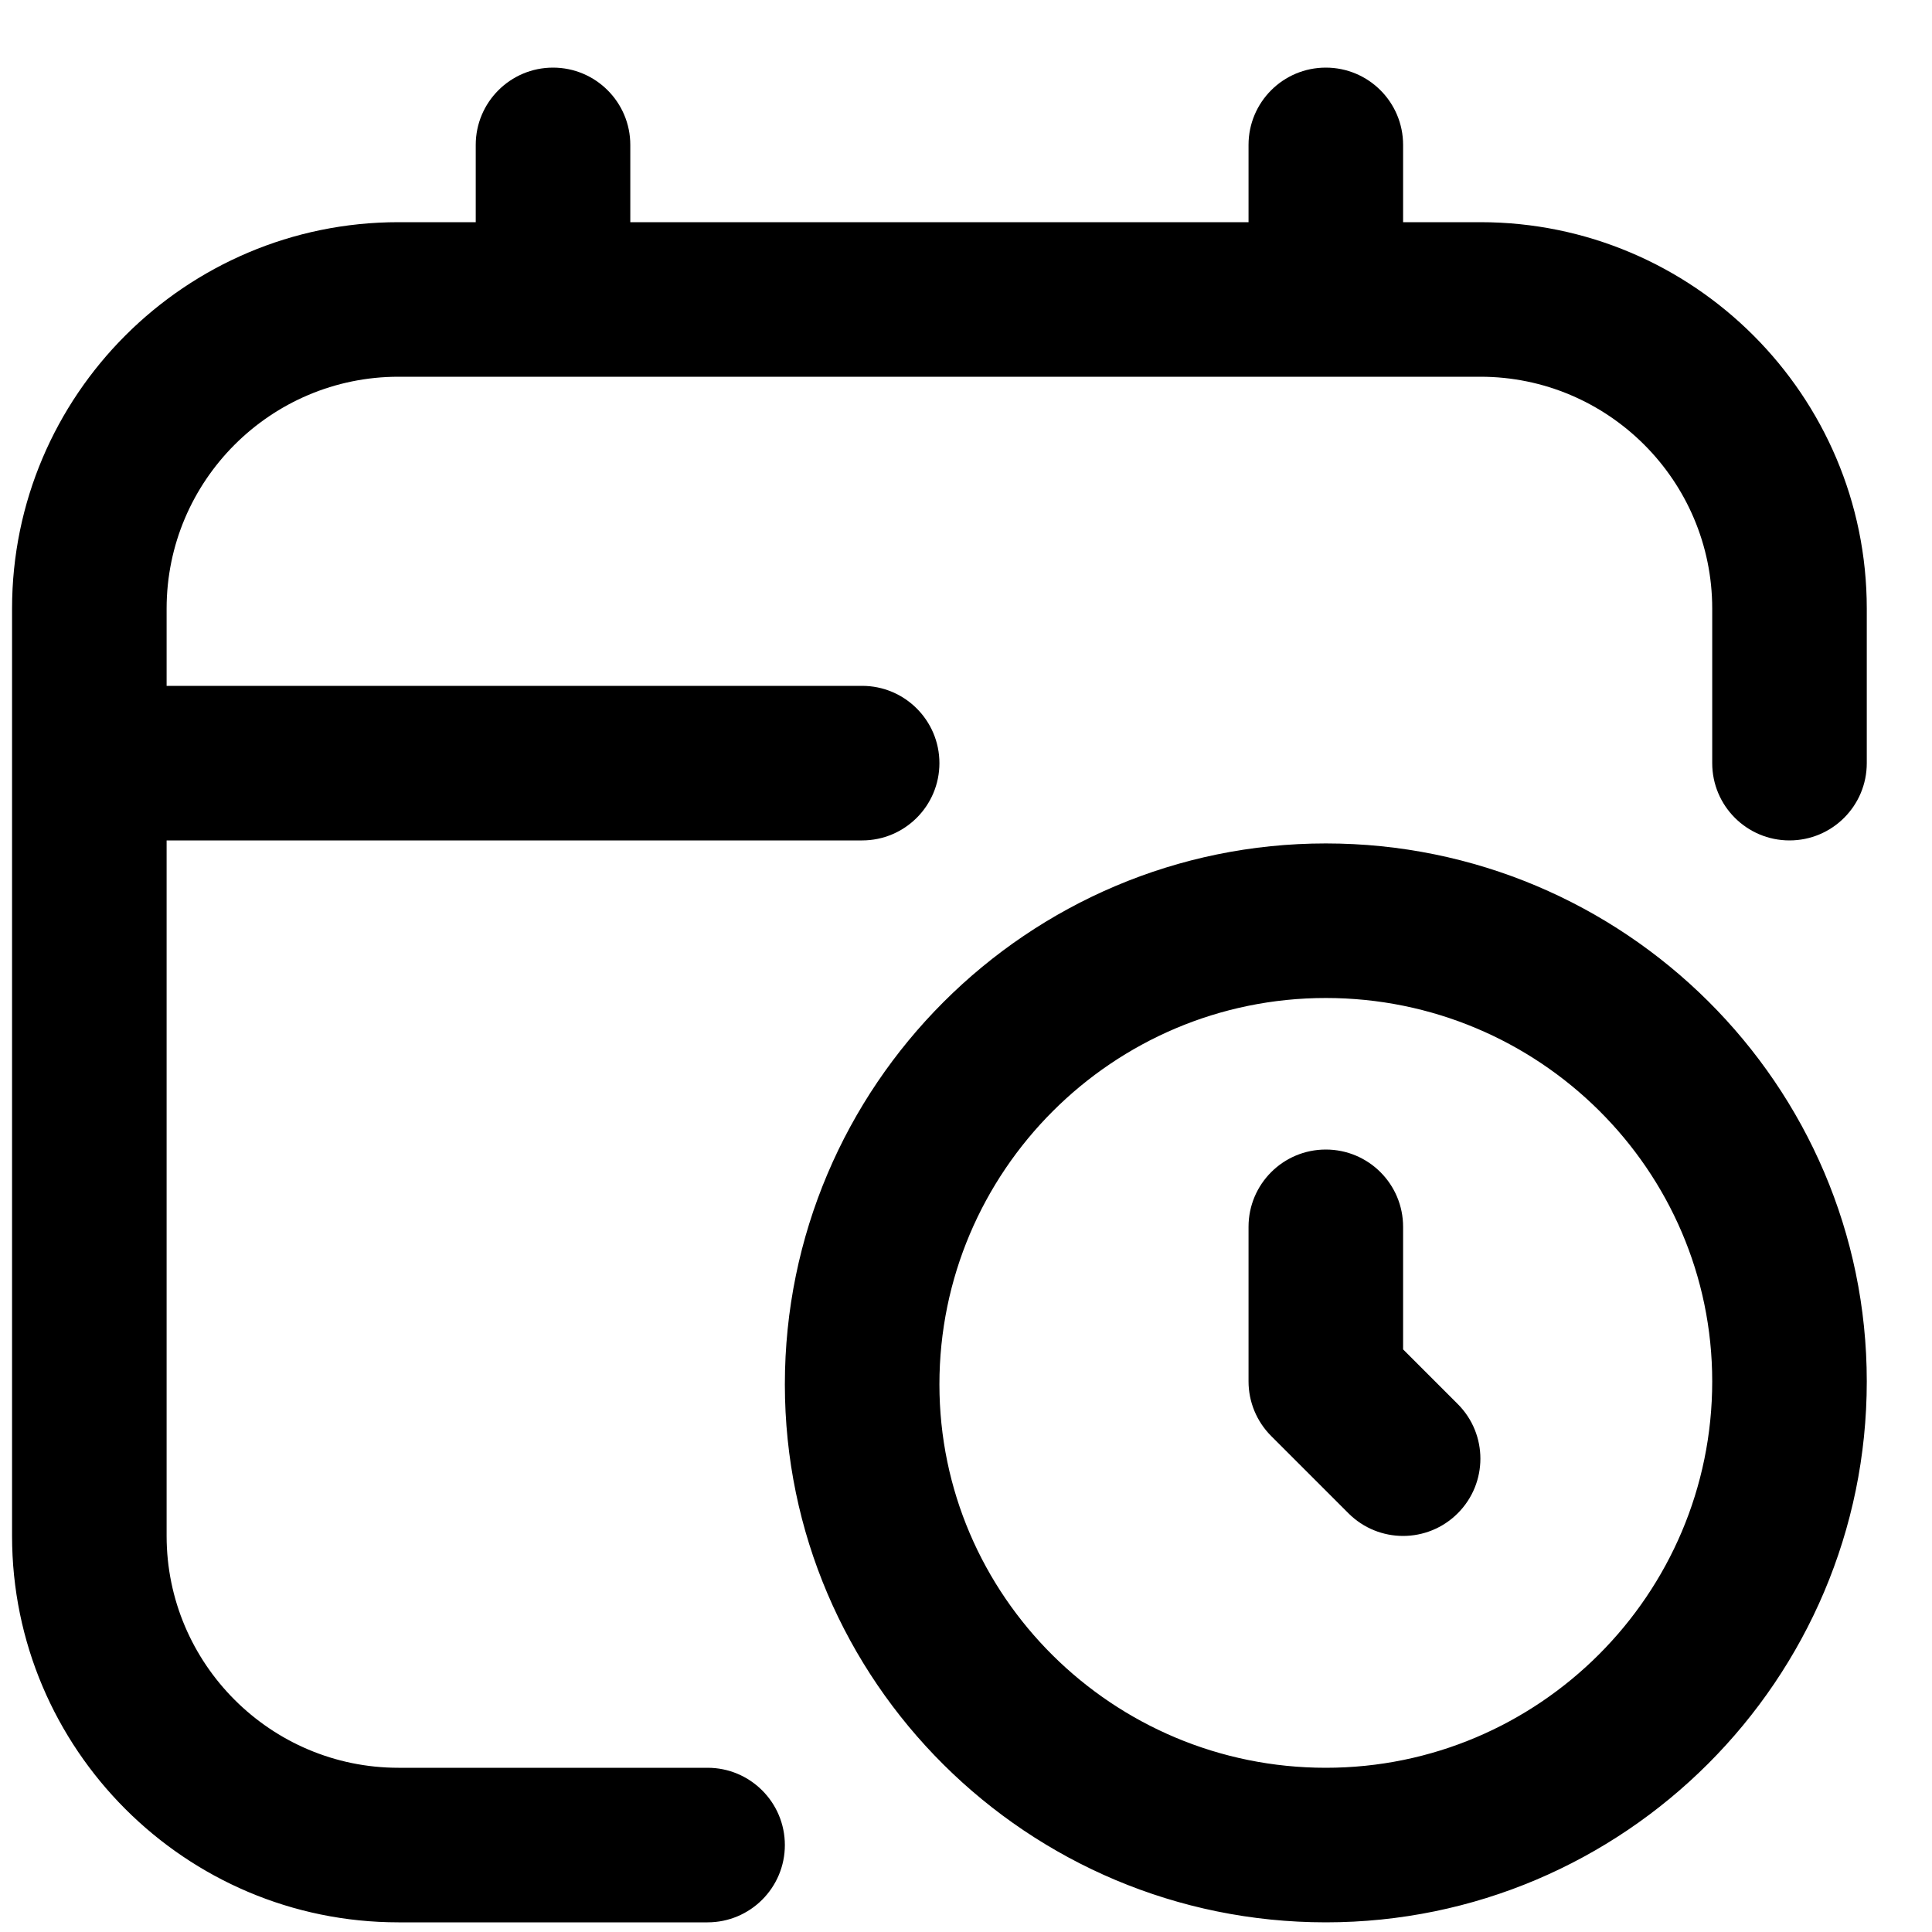 <svg width="25" height="25" viewBox="0 0 25 25" fill="none" xmlns="http://www.w3.org/2000/svg">
<g clip-path="url(#clip0_3_396)">
<path d="M17.156 10.914C13.297 10.914 10.156 14.054 10.156 17.914C10.156 21.752 13.297 24.875 17.156 24.875C21.015 24.875 24.156 21.735 24.156 17.875C24.156 14.037 21.015 10.914 17.156 10.914ZM17.156 22.875C14.399 22.875 12.156 20.649 12.156 17.914C12.156 15.157 14.399 12.914 17.156 12.914C19.913 12.914 22.156 15.14 22.156 17.875C22.156 20.632 19.913 22.875 17.156 22.875ZM18.863 18.168C19.254 18.559 19.254 19.191 18.863 19.582C18.668 19.777 18.412 19.875 18.156 19.875C17.9 19.875 17.644 19.777 17.449 19.582L16.449 18.582C16.261 18.394 16.156 18.14 16.156 17.875V15.875C16.156 15.323 16.603 14.875 17.156 14.875C17.709 14.875 18.156 15.323 18.156 15.875V17.461L18.863 18.168ZM24.156 7.875V9.875C24.156 10.427 23.709 10.875 23.156 10.875C22.603 10.875 22.156 10.427 22.156 9.875V7.875C22.156 6.221 20.81 4.875 19.156 4.875H5.156C3.502 4.875 2.156 6.221 2.156 7.875V8.875H11.156C11.708 8.875 12.156 9.323 12.156 9.875C12.156 10.427 11.708 10.875 11.156 10.875H2.156V19.875C2.156 21.529 3.502 22.875 5.156 22.875H9.156C9.708 22.875 10.156 23.323 10.156 23.875C10.156 24.427 9.708 24.875 9.156 24.875H5.156C2.399 24.875 0.156 22.632 0.156 19.875V7.875C0.156 5.118 2.399 2.875 5.156 2.875H6.156V1.875C6.156 1.323 6.604 0.875 7.156 0.875C7.708 0.875 8.156 1.323 8.156 1.875V2.875H16.156V1.875C16.156 1.323 16.603 0.875 17.156 0.875C17.709 0.875 18.156 1.323 18.156 1.875V2.875H19.156C21.913 2.875 24.156 5.118 24.156 7.875Z" fill="black"/>
</g>
<defs>
<clipPath id="clip0_3_396">
<rect width="24" height="24" fill="white" transform="translate(0.156 0.875)"/>
</clipPath>
</defs>
</svg>
